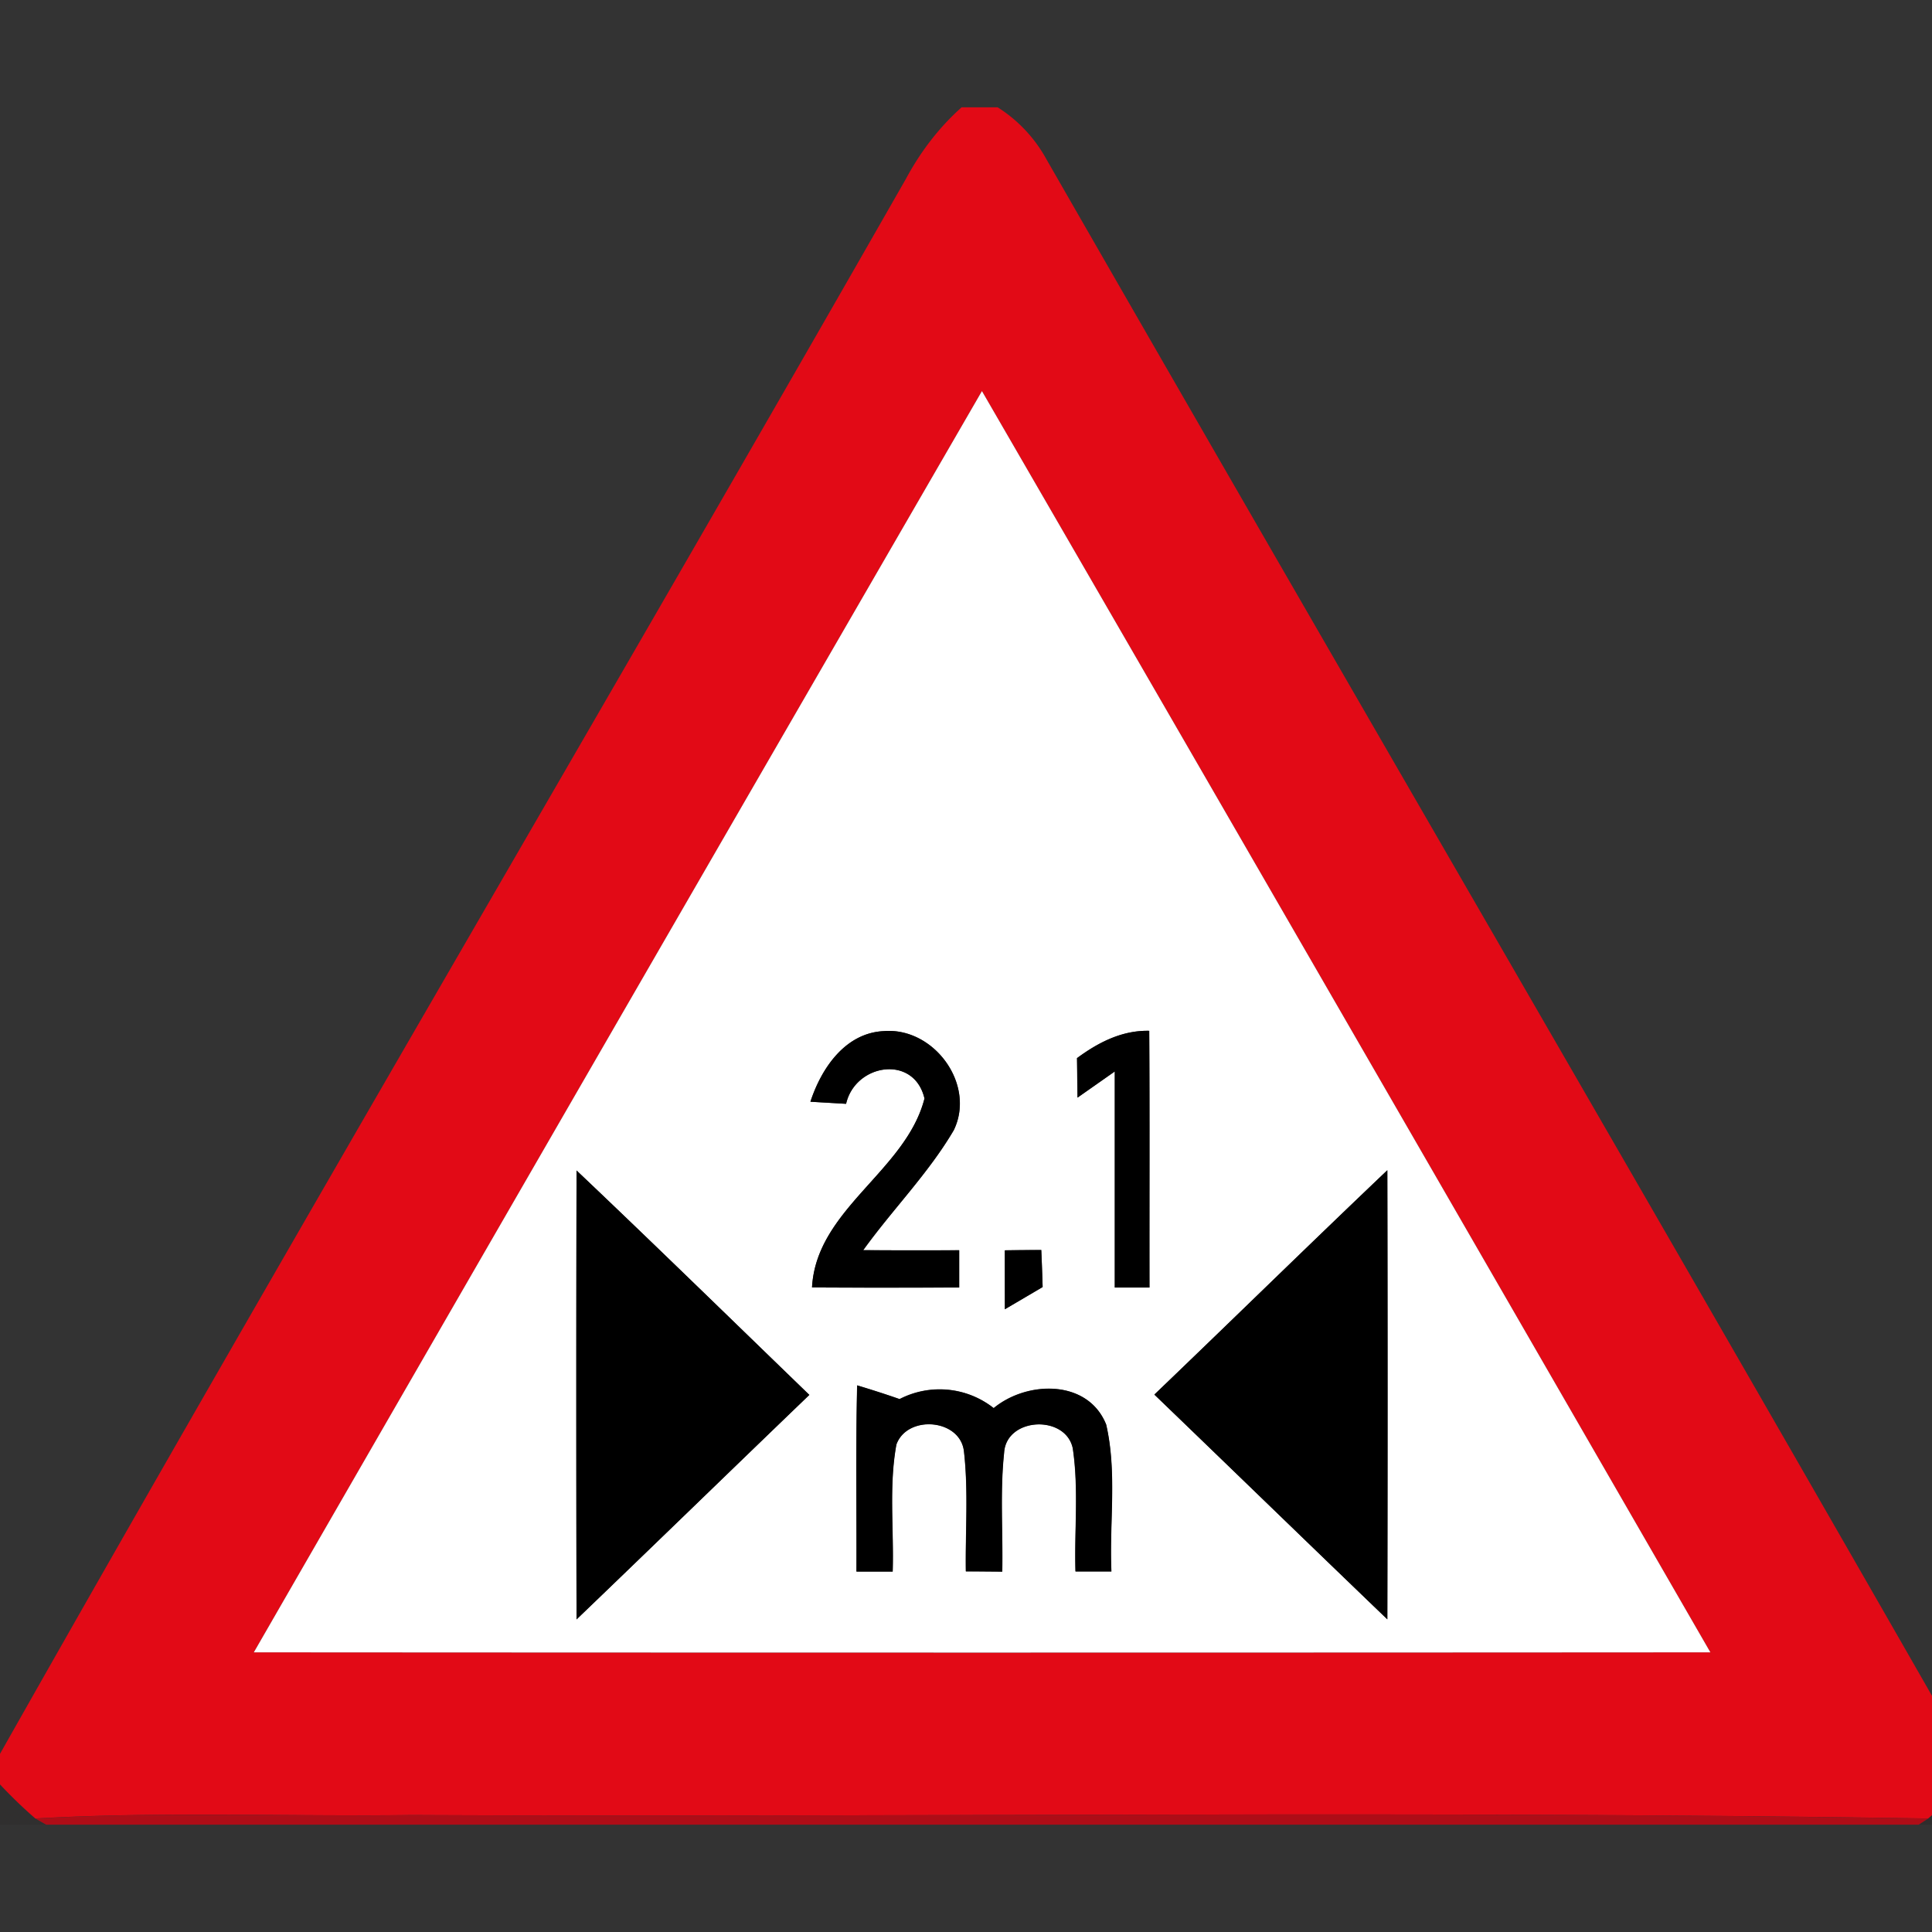 <svg xmlns="http://www.w3.org/2000/svg" width="24" height="24">
    <rect width="100%" height="100%" fill="#333333" stroke="none"/>
    <path fill="#e20a16" d="M11.948 1.333h.445c.255.161.463.384.607.647 3.783 6.59 7.609 13.156 11.381 19.752v.451c-.139.14-.278.28-.429.407-6.275-.101-12.555-.014-18.832-.043-1.56.019-3.122-.046-4.681.043A5.845 5.845 0 0 1 0 22.167v-.38C3.702 15.239 7.523 8.755 11.253 2.223c.18-.335.411-.64.695-.892zM3.153 20.526c6.032.004 12.062.004 18.094 0-3.013-5.224-6.027-10.449-9.049-15.668a9775.687 9775.687 0 0 0-9.045 15.668z"/>
    <path fill="#fff" d="M3.153 20.526a9659.81 9659.81 0 0 1 9.045-15.668c3.022 5.22 6.036 10.444 9.049 15.668-6.032.004-12.062.004-18.094 0zm6.914-6.84l.444.026c.114-.5.846-.616.974-.066-.23.903-1.345 1.374-1.397 2.347.61.004 1.219.003 1.828.001v-.463c-.397.001-.795.001-1.192-.001.364-.506.81-.953 1.125-1.491.276-.571-.249-1.283-.872-1.23-.478.024-.774.463-.909.877zm3.311-.54l.006.489.463-.325v2.684h.431c-.001-1.063.004-2.126-.003-3.189-.339-.007-.634.145-.899.341zM7.162 14.54c-.004 1.859-.004 3.718 0 5.577.967-.928 1.926-1.861 2.892-2.789-.962-.93-1.92-1.867-2.892-2.788zm7.178 2.784c.967.93 1.927 1.863 2.894 2.792.004-1.859.004-3.719 0-5.579-.971.923-1.927 1.86-2.894 2.787zm-1.858-1.792l.001.732c.156-.092.313-.183.469-.276-.004-.154-.01-.308-.017-.46l-.453.004zm-1.835 1.678c-.019.771-.006 1.54-.009 2.311h.45c.016-.525-.049-1.058.046-1.578.134-.373.797-.321.84.089.056.492.016.991.023 1.487.151 0 .301.001.452.003.01-.492-.029-.986.023-1.475.024-.443.761-.479.853-.059.076.506.019 1.021.034 1.532h.446c-.027-.607.072-1.228-.065-1.825-.227-.564-.982-.546-1.397-.204a1.084 1.084 0 0 0-1.169-.112 14.162 14.162 0 0 0-.529-.171z"/>
    <path d="M10.067 13.686c.135-.414.431-.853.909-.877.623-.052 1.148.66.872 1.23-.316.538-.762.985-1.125 1.491.397.003.795.003 1.192.001v.463c-.608.001-1.218.003-1.828-.001.052-.972 1.166-1.444 1.397-2.347-.128-.55-.86-.434-.974.066l-.444-.026zM13.378 13.146c.265-.196.559-.348.899-.341.006 1.063.001 2.126.003 3.189h-.431V13.31l-.463.325a81.73 81.73 0 0 0-.006-.489zM7.162 14.54c.972.922 1.93 1.858 2.892 2.788-.965.928-1.924 1.861-2.892 2.789-.004-1.859-.004-3.718 0-5.577zM14.34 17.324c.967-.926 1.924-1.864 2.894-2.787.004 1.859.004 3.719 0 5.579-.967-.929-1.927-1.861-2.894-2.792zM12.482 15.532c.151-.003.302-.004.453-.004.007.154.012.308.017.46l-.469.276-.001-.732zM10.647 17.21c.177.053.354.109.529.171a1.084 1.084 0 0 1 1.169.112c.414-.342 1.171-.361 1.397.204.137.596.038 1.218.065 1.825h-.446c-.016-.511.043-1.027-.034-1.532-.092-.42-.829-.384-.853.059-.052.489-.013.982-.023 1.475-.151-.001-.301-.003-.452-.003-.007-.496.033-.995-.023-1.487-.043-.41-.706-.462-.84-.089-.095.519-.03 1.052-.046 1.578h-.45c.003-.771-.01-1.54.009-2.311z"/>
    <path fill="#120102" opacity=".08" d="M0 22.168c.141.147.283.292.439.423l.134.076H0v-.499z"/>
    <path fill="#190102" opacity=".11" d="M23.952 22.591c.151-.127.29-.267.429-.407v.483h-.548l.118-.076z"/>
    <path fill="#c20813" opacity=".86" d="M.439 22.591c1.559-.089 3.121-.024 4.681-.043 6.276.028 12.557-.059 18.832.043l-.118.076H.574l-.134-.076z"/>
</svg>
